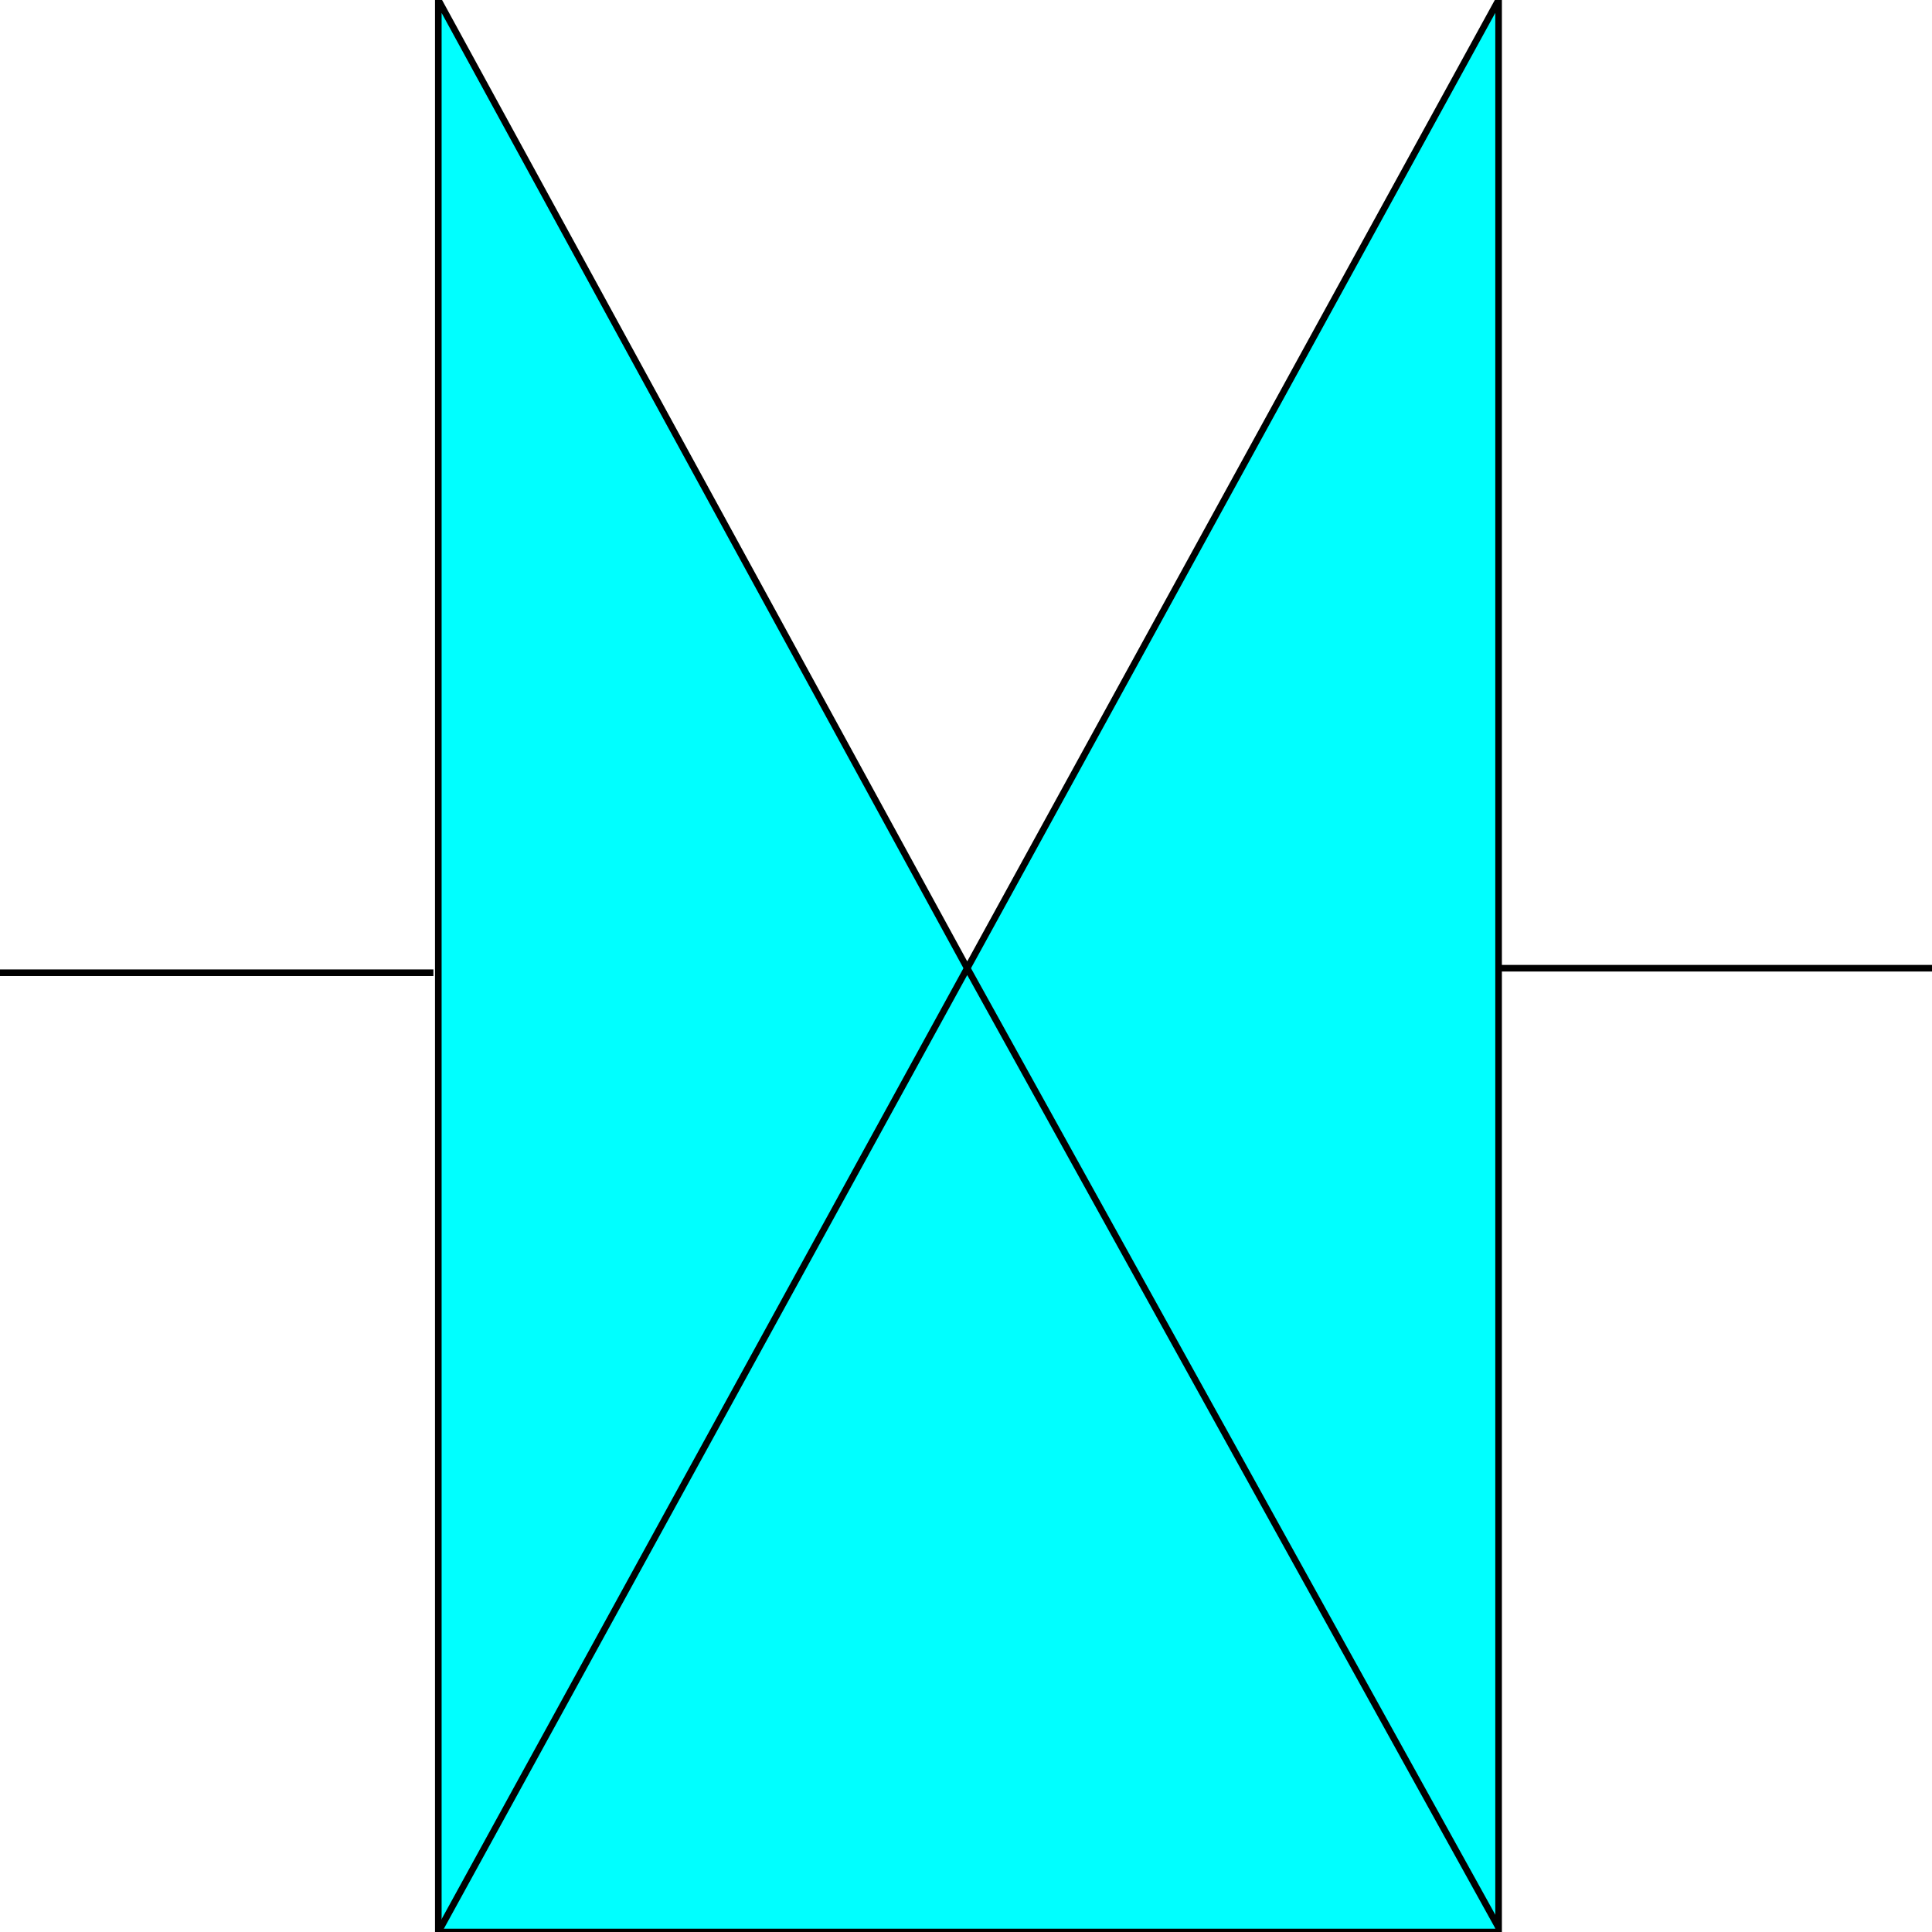 <svg width="150" height="150" viewBox="0 0 150 150" fill="none" xmlns="http://www.w3.org/2000/svg">
<g clip-path="url(#clip0_2109_194144)">
<path d="M116.35 75.172H150" stroke="black" stroke-width="0.513"/>
<path d="M0 75.523H33.65" stroke="black" stroke-width="0.513"/>
<path d="M34.03 150V0L75.095 75.173L116.35 0V150H34.03Z" fill="#00FFFF" stroke="black" stroke-width="0.513"/>
<path d="M34.03 149.999L75.095 75.172L116.35 149.652" stroke="black" stroke-width="0.513"/>
</g>
<defs>
<clipPath id="clip0_2109_194144">
<rect width="150" height="150" fill="white"/>
</clipPath>
</defs>
</svg>
